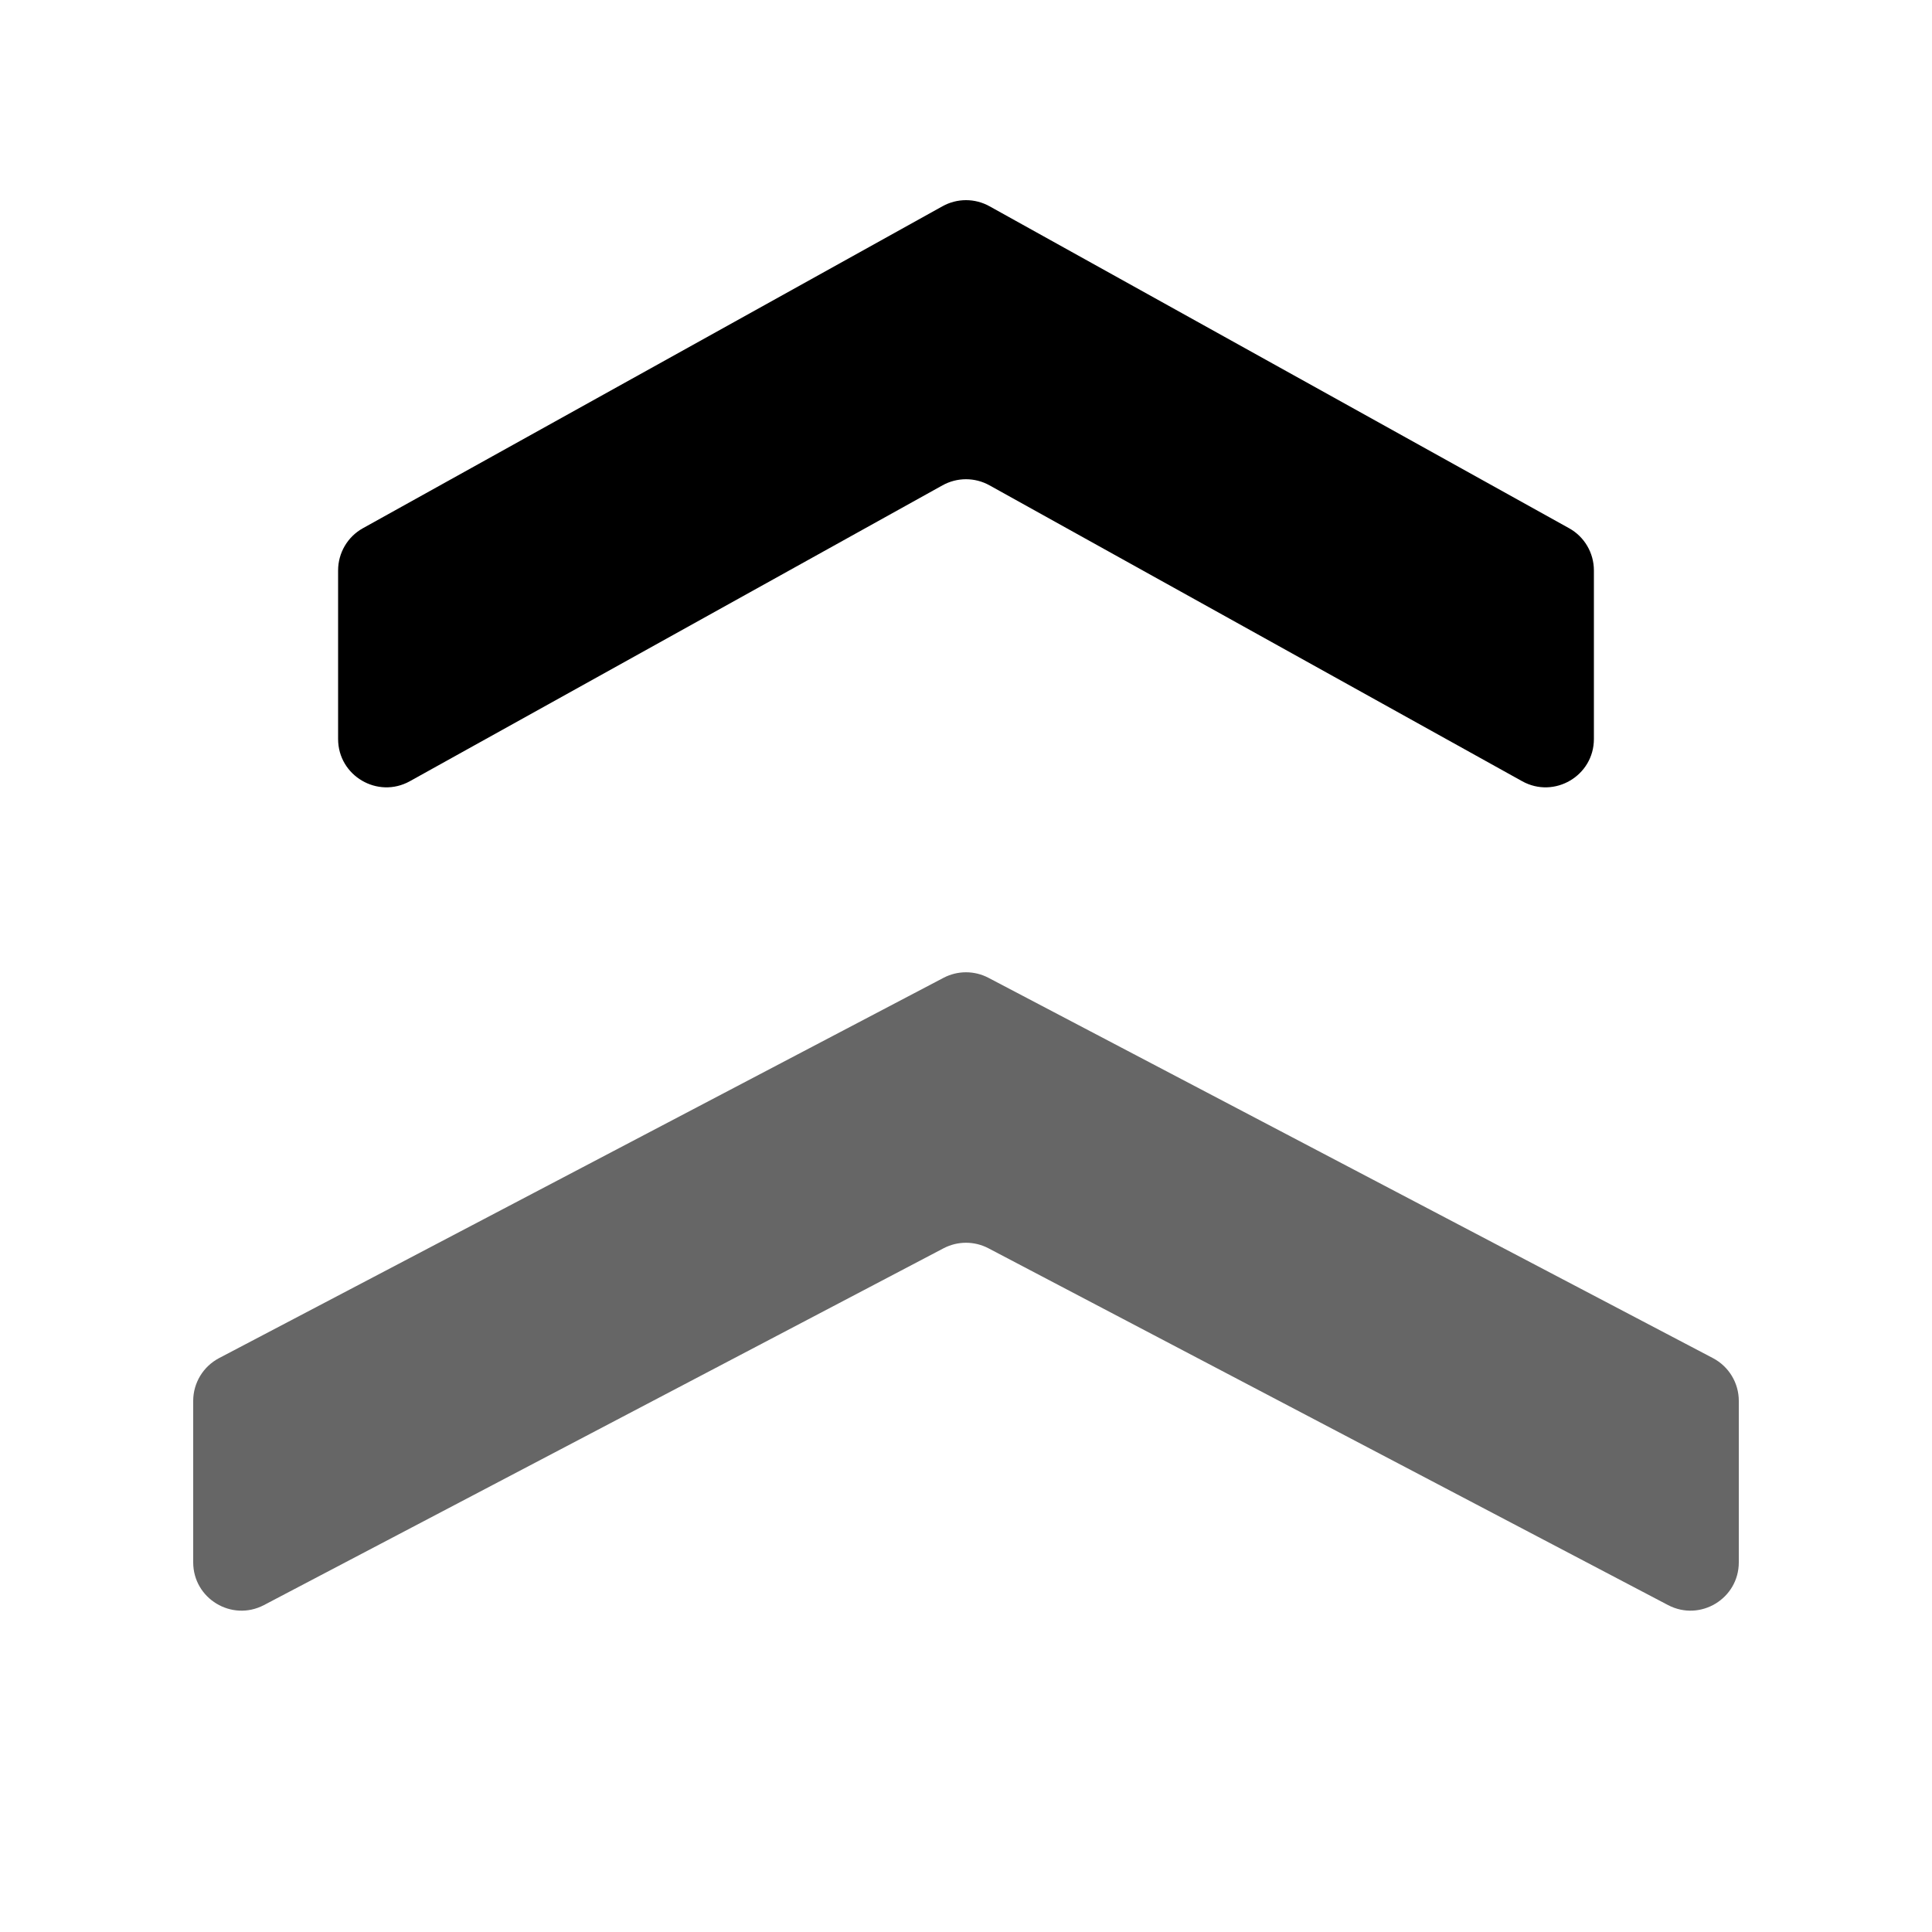 <svg width="20" height="20" viewBox="0 0 20 20" fill="none" xmlns="http://www.w3.org/2000/svg">
<path d="M9.757 2.135C9.908 2.051 10.092 2.051 10.243 2.135L16.243 5.468C16.402 5.556 16.5 5.724 16.5 5.905V7.65C16.5 8.031 16.09 8.272 15.757 8.087L10.243 5.024C10.092 4.94 9.908 4.94 9.757 5.024L4.243 8.087C3.91 8.272 3.5 8.031 3.5 7.65V5.905C3.5 5.724 3.598 5.556 3.757 5.468L9.757 2.135Z" fill="black"/>
<path d="M9.768 10.122C9.913 10.046 10.087 10.046 10.232 10.122L17.732 14.059C17.897 14.146 18 14.316 18 14.502V16.173C18 16.549 17.601 16.79 17.268 16.616L10.232 12.922C10.087 12.846 9.913 12.846 9.768 12.922L2.732 16.616C2.399 16.79 2 16.549 2 16.173V14.502C2 14.316 2.103 14.146 2.268 14.059L9.768 10.122Z" fill="black" fill-opacity="0.6"/>
</svg>
